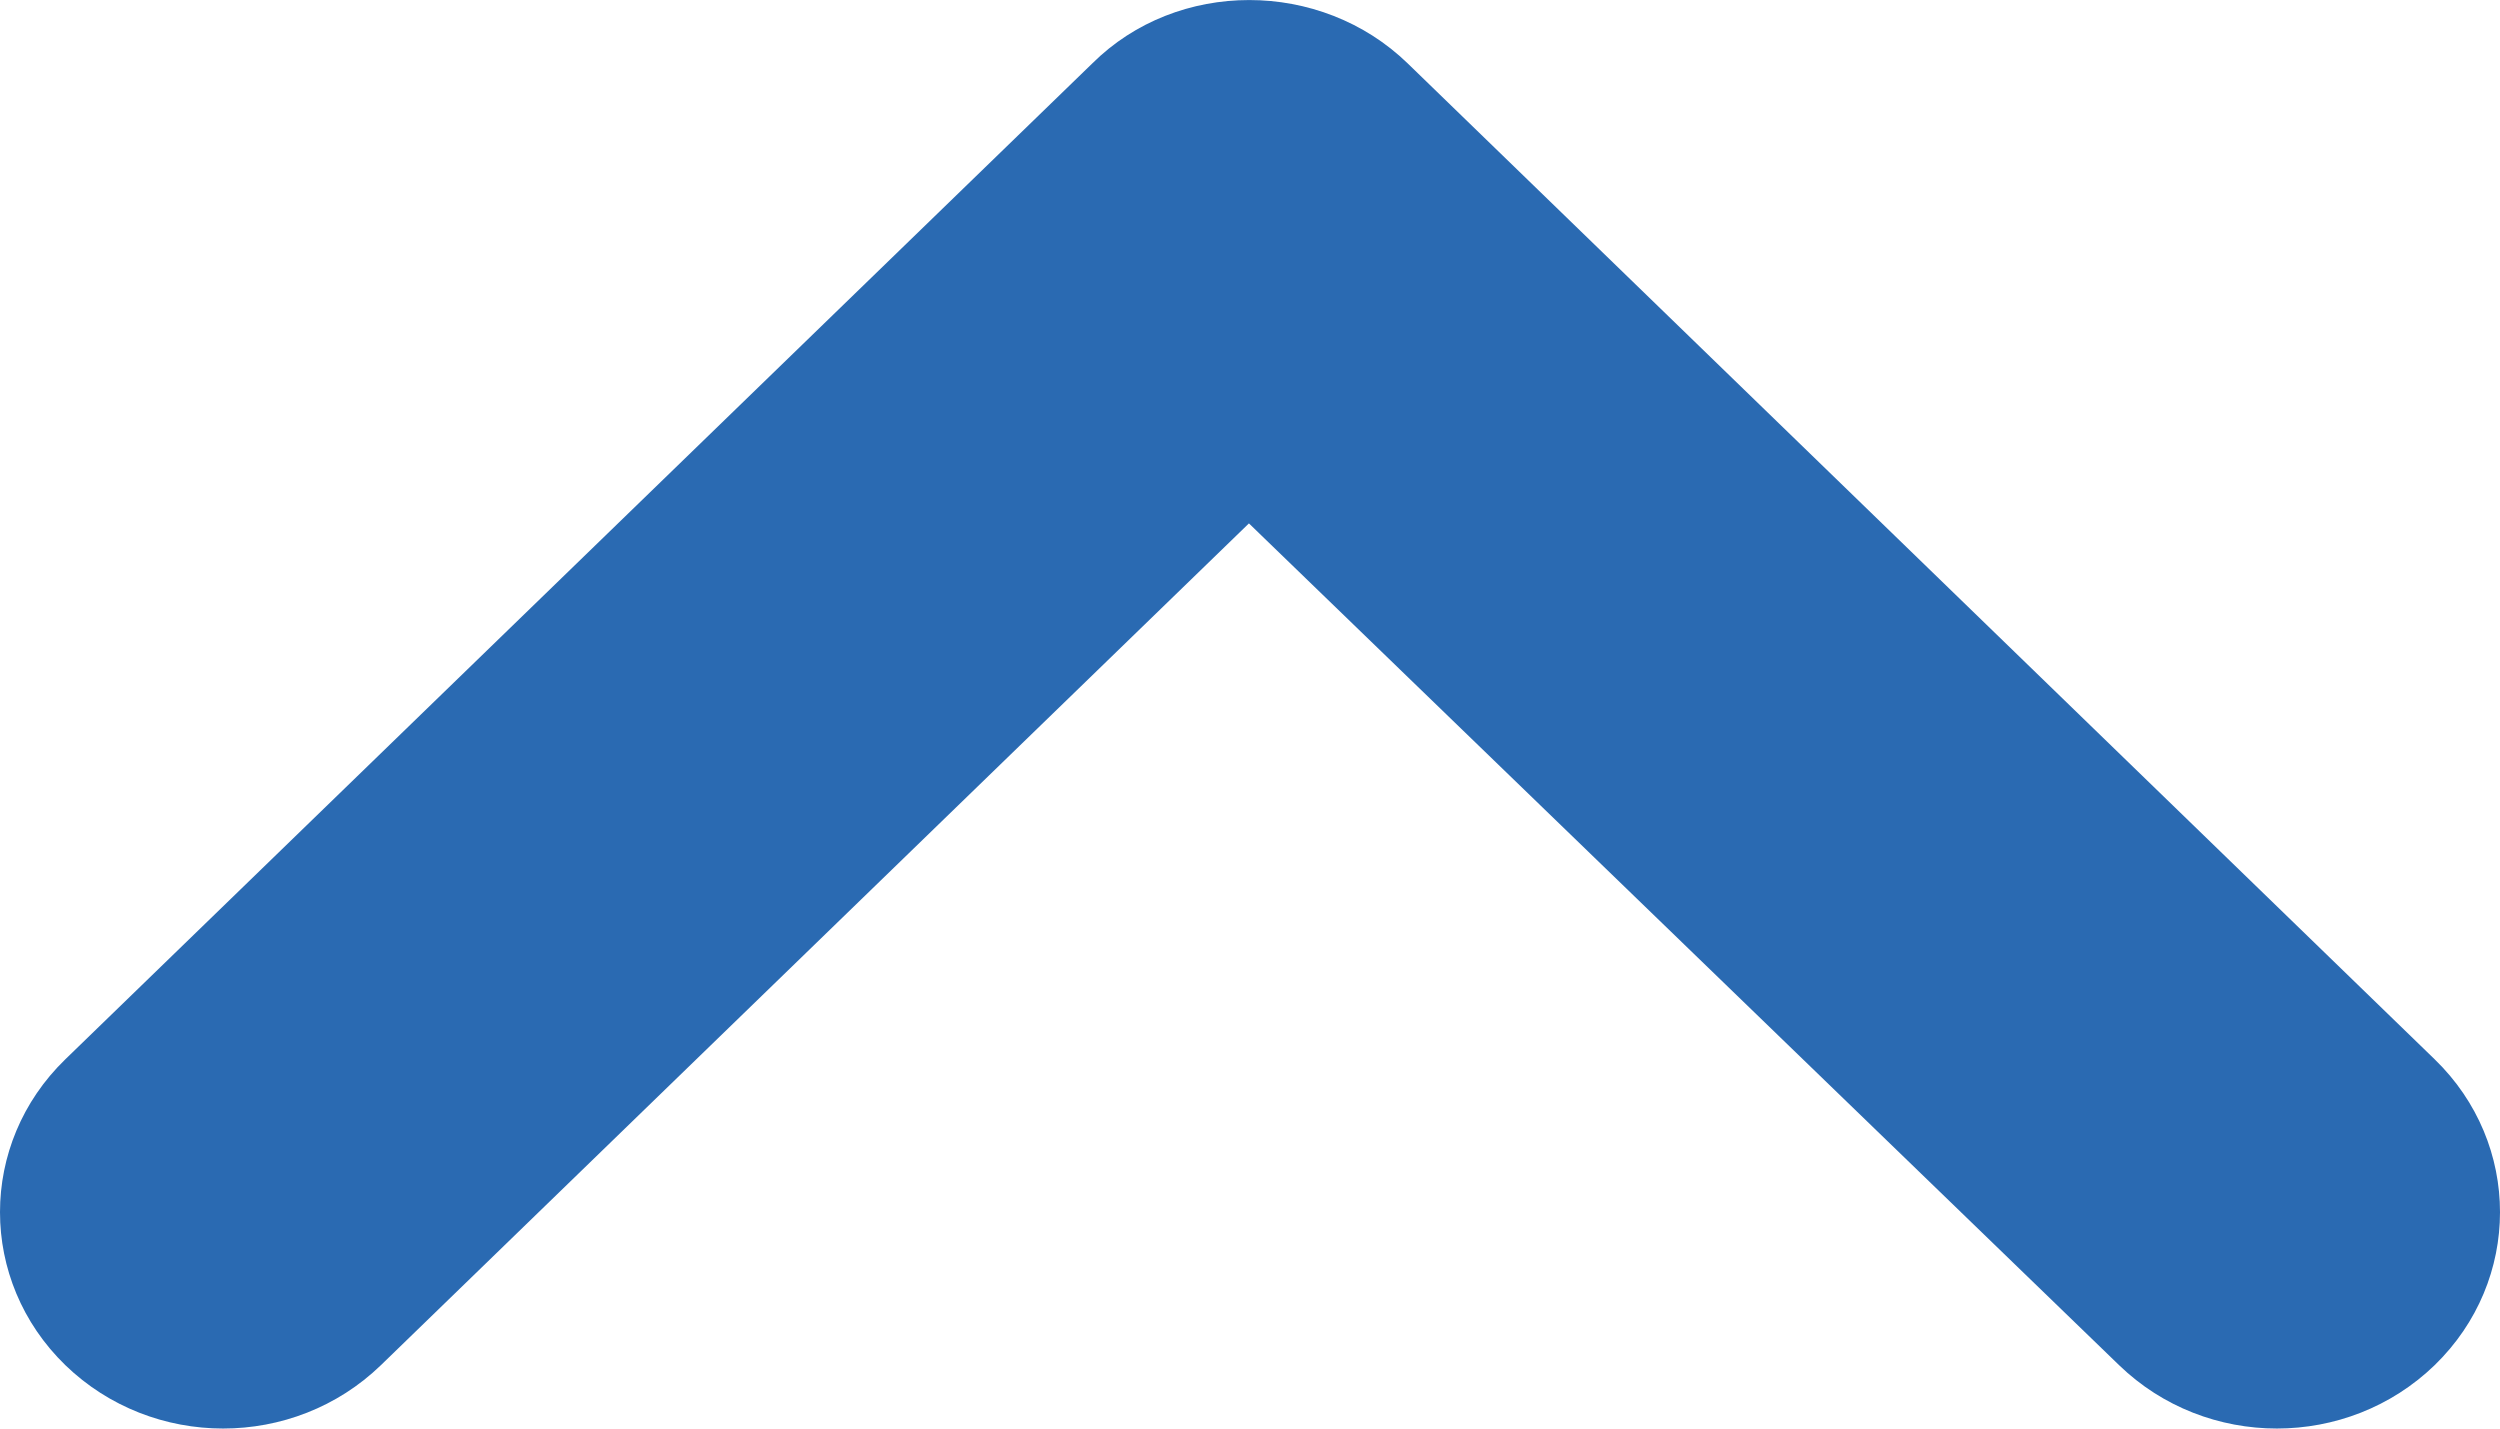 <svg width="14" height="8" viewBox="0 0 14 8" fill="none" xmlns="http://www.w3.org/2000/svg">
<path d="M7.883 0.355L13.634 5.932C14.122 6.405 14.122 7.171 13.634 7.645C13.145 8.118 12.356 8.118 11.867 7.645L6.994 2.931L2.133 7.645C1.644 8.118 0.855 8.118 0.366 7.645C-0.122 7.171 -0.122 6.405 0.366 5.932L6.117 0.355C6.593 -0.118 7.395 -0.118 7.883 0.355Z" fill="#2A6AB2"/>
</svg>
